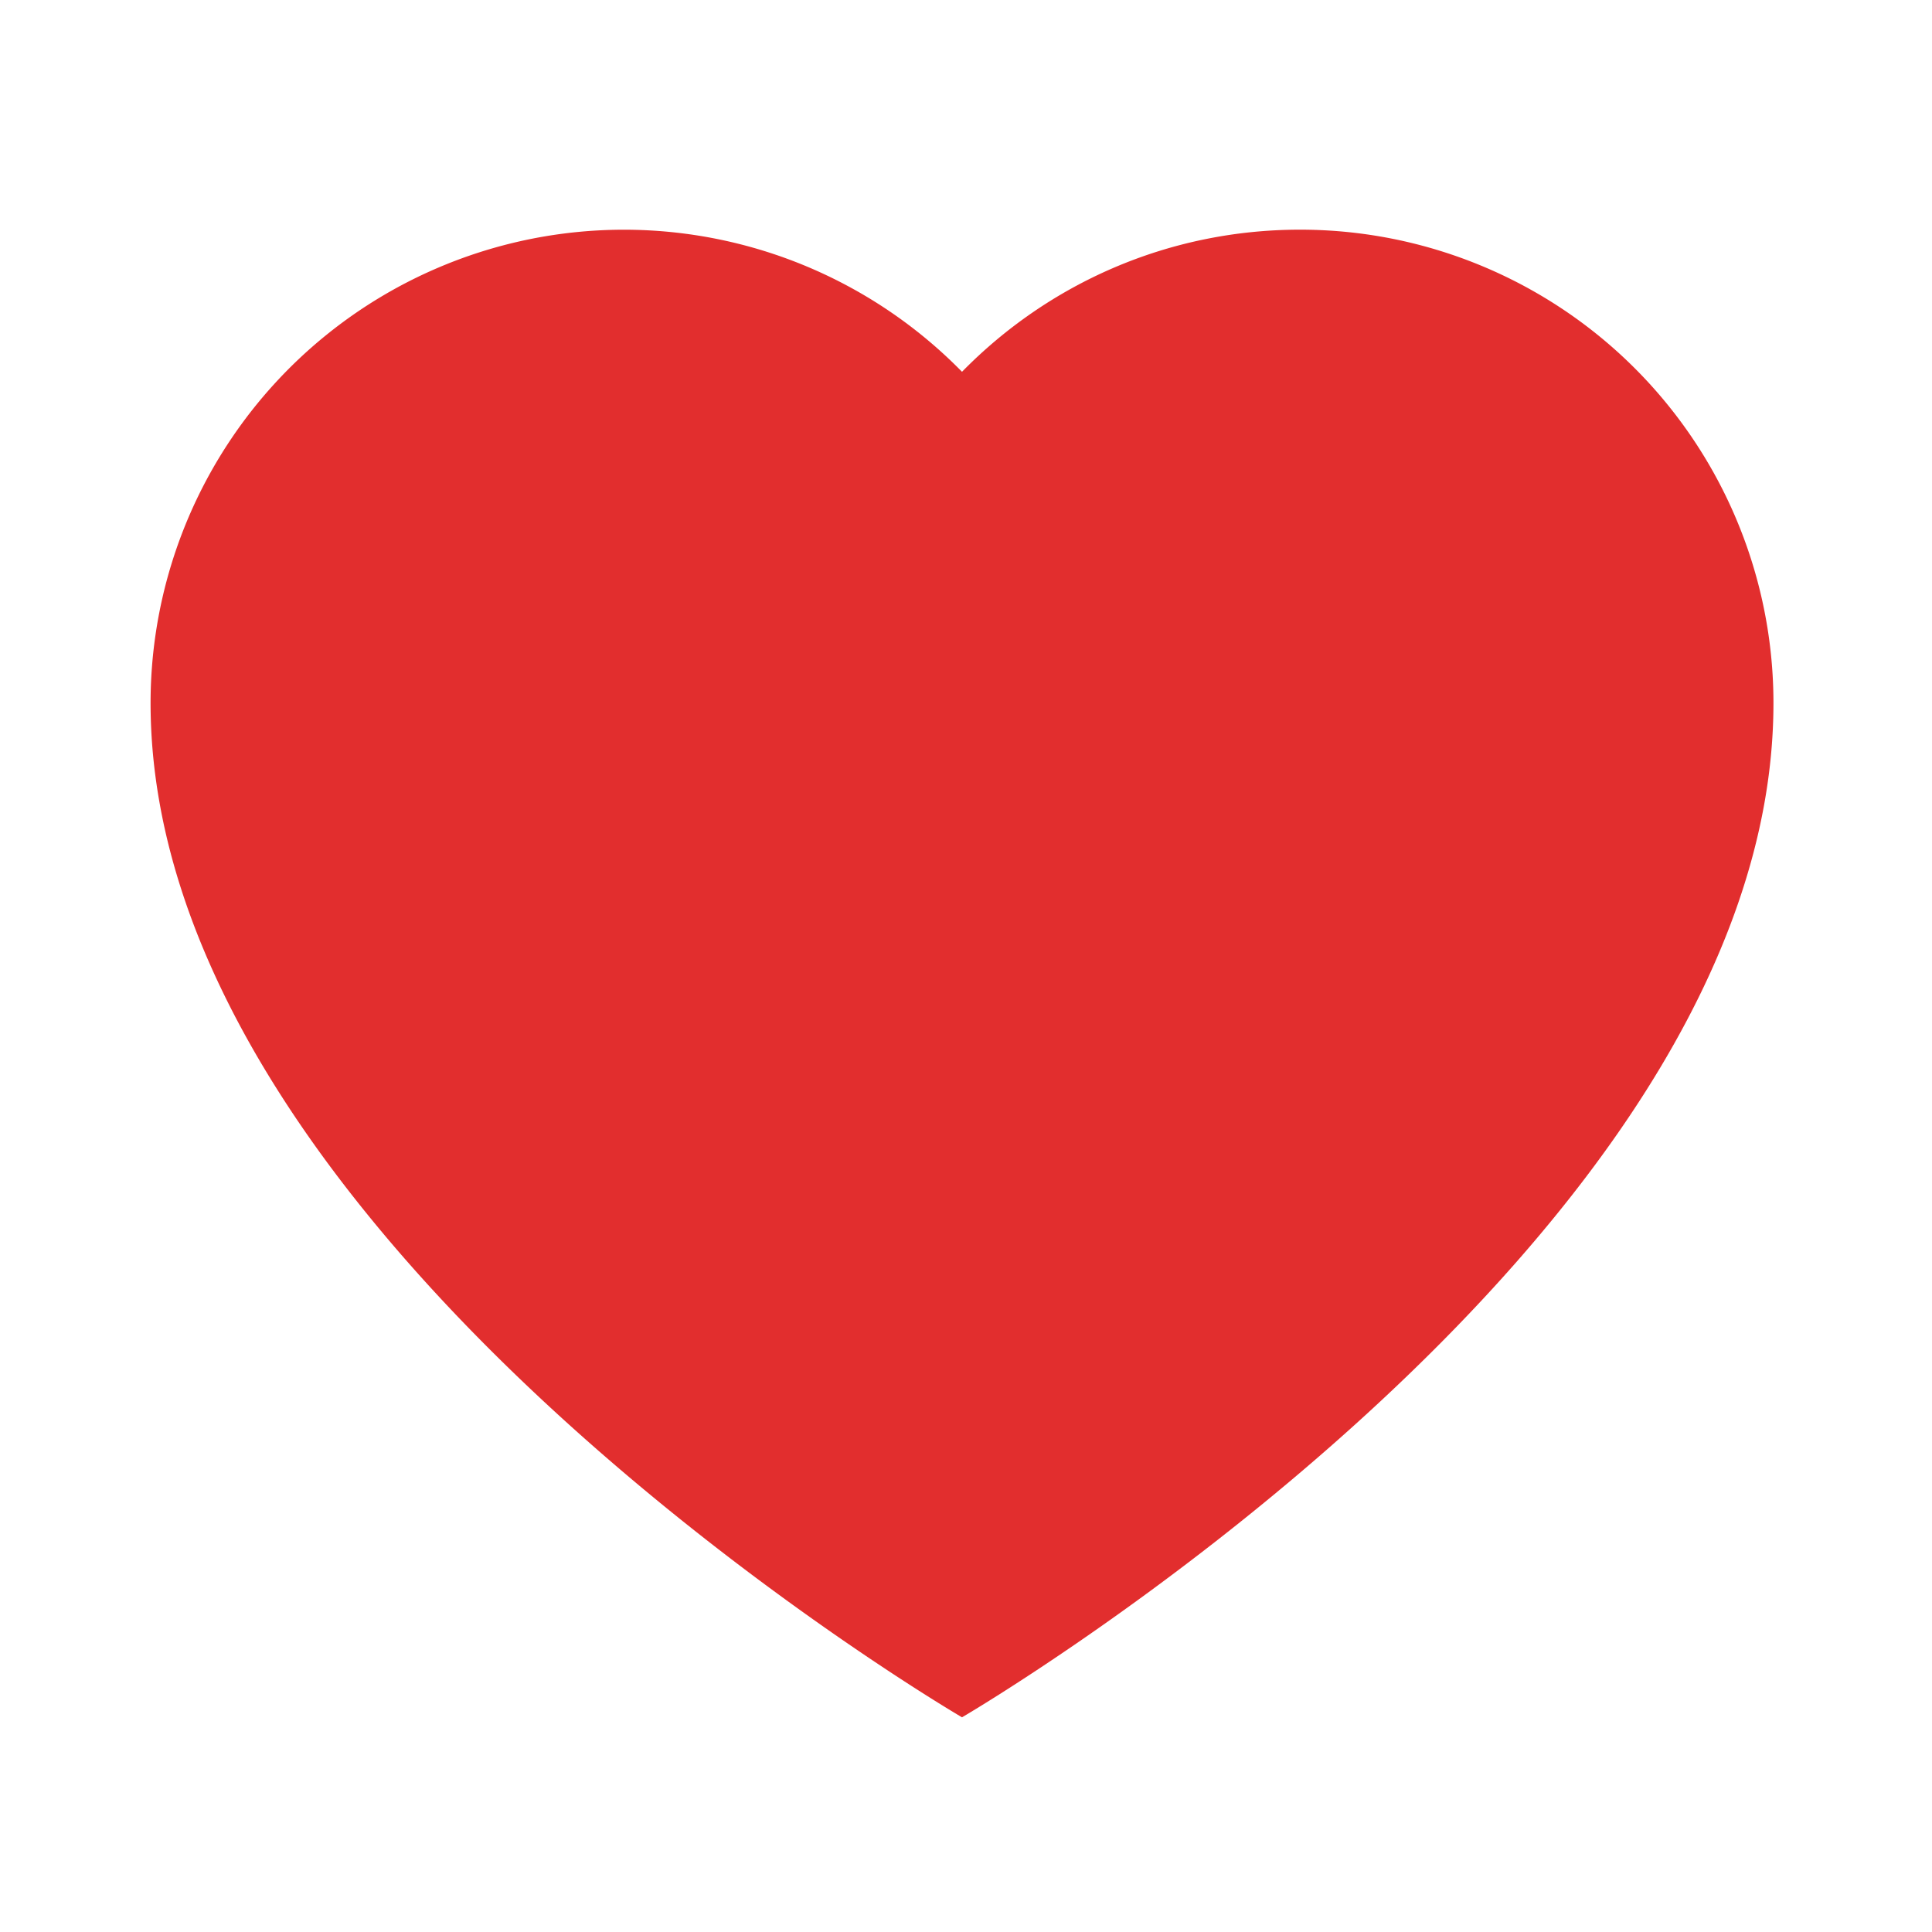<svg t="1714913950390" class="icon" viewBox="0 0 1024 1024" version="1.1" xmlns="http://www.w3.org/2000/svg" p-id="2823" width="200" height="200"><path d="M689.088 121.728c-70.208 0-133.632 28.8-179.2 75.328a250.88 250.88 0 0 0-430.08 175.552c0 286.72 430.08 537.6 430.08 537.6s430.08-250.88 430.08-537.6a250.88 250.88 0 0 0-250.88-250.88z" fill="#E22E2E" p-id="2824"></path></svg>